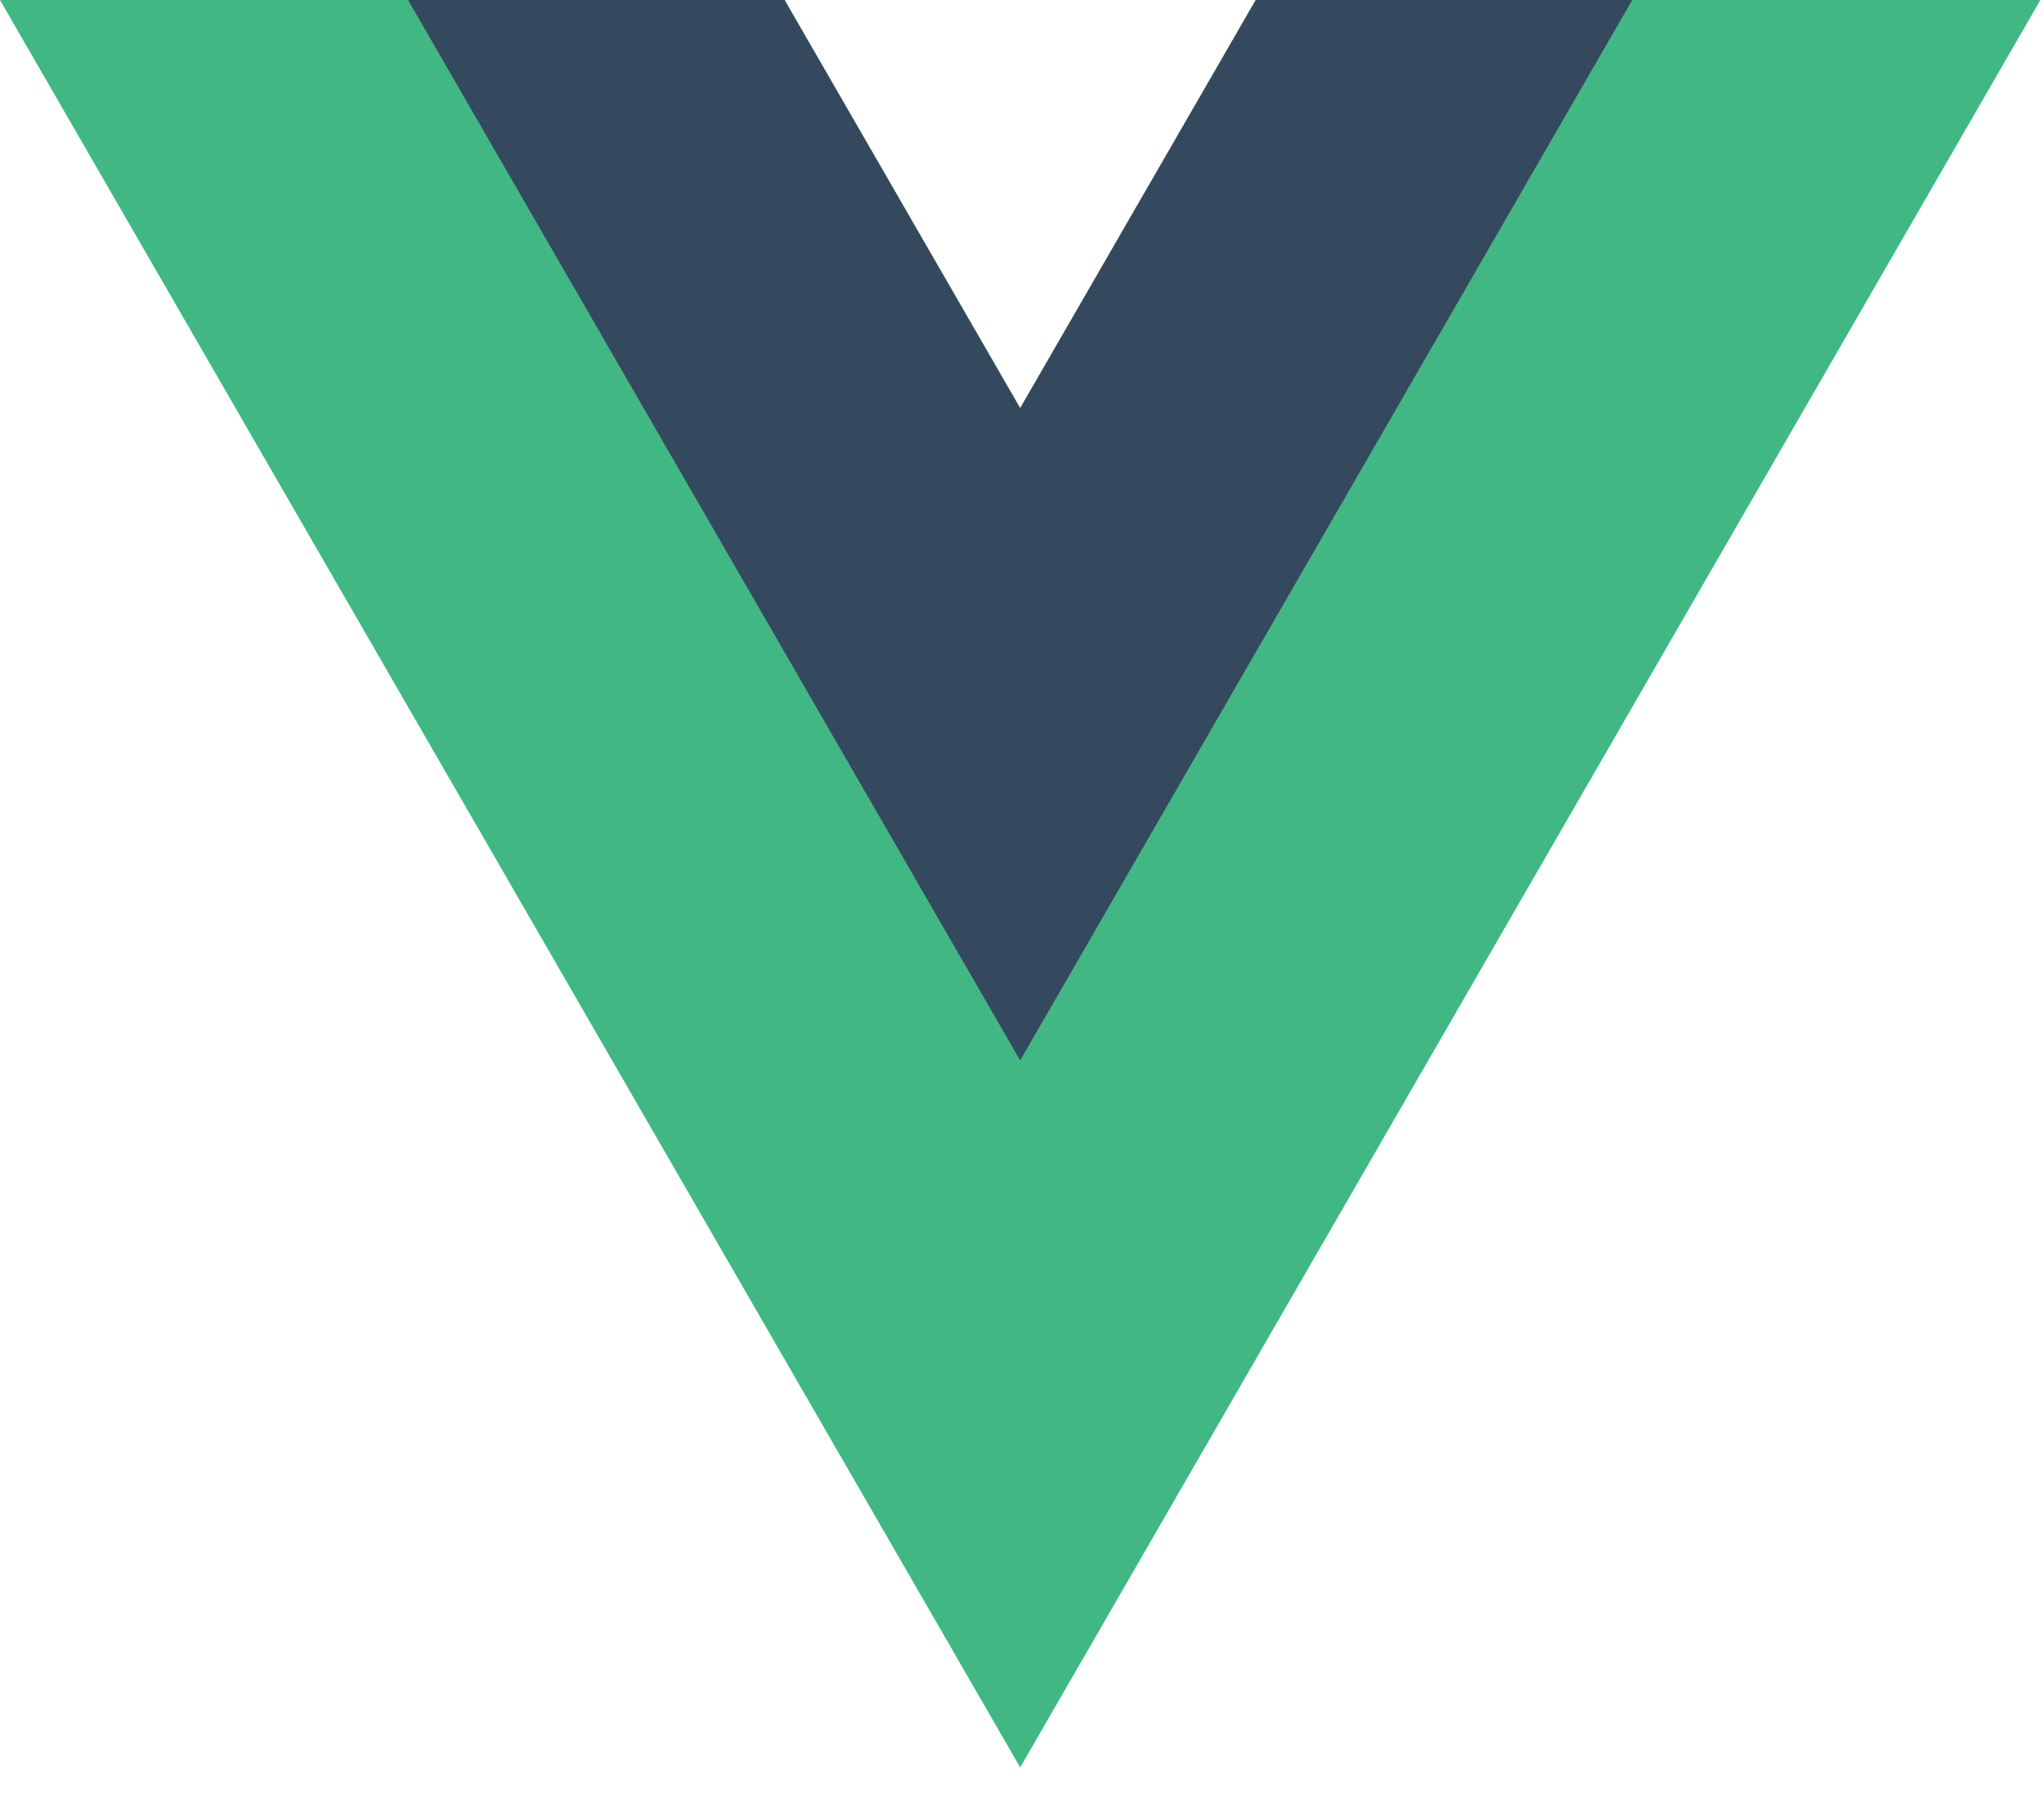 <svg width="51" height="45" viewBox="0 0 51 45" fill="none" xmlns="http://www.w3.org/2000/svg">
<path d="M31.333 0L25.455 10.182L19.576 0H0L25.455 44.09L50.91 0H31.333Z" fill="#41B883"/>
<path d="M31.332 7.62939e-06L25.454 10.182L19.576 7.62939e-06H10.181L25.454 26.453L40.727 7.62939e-06H31.332Z" fill="#34495E"/>
</svg>
